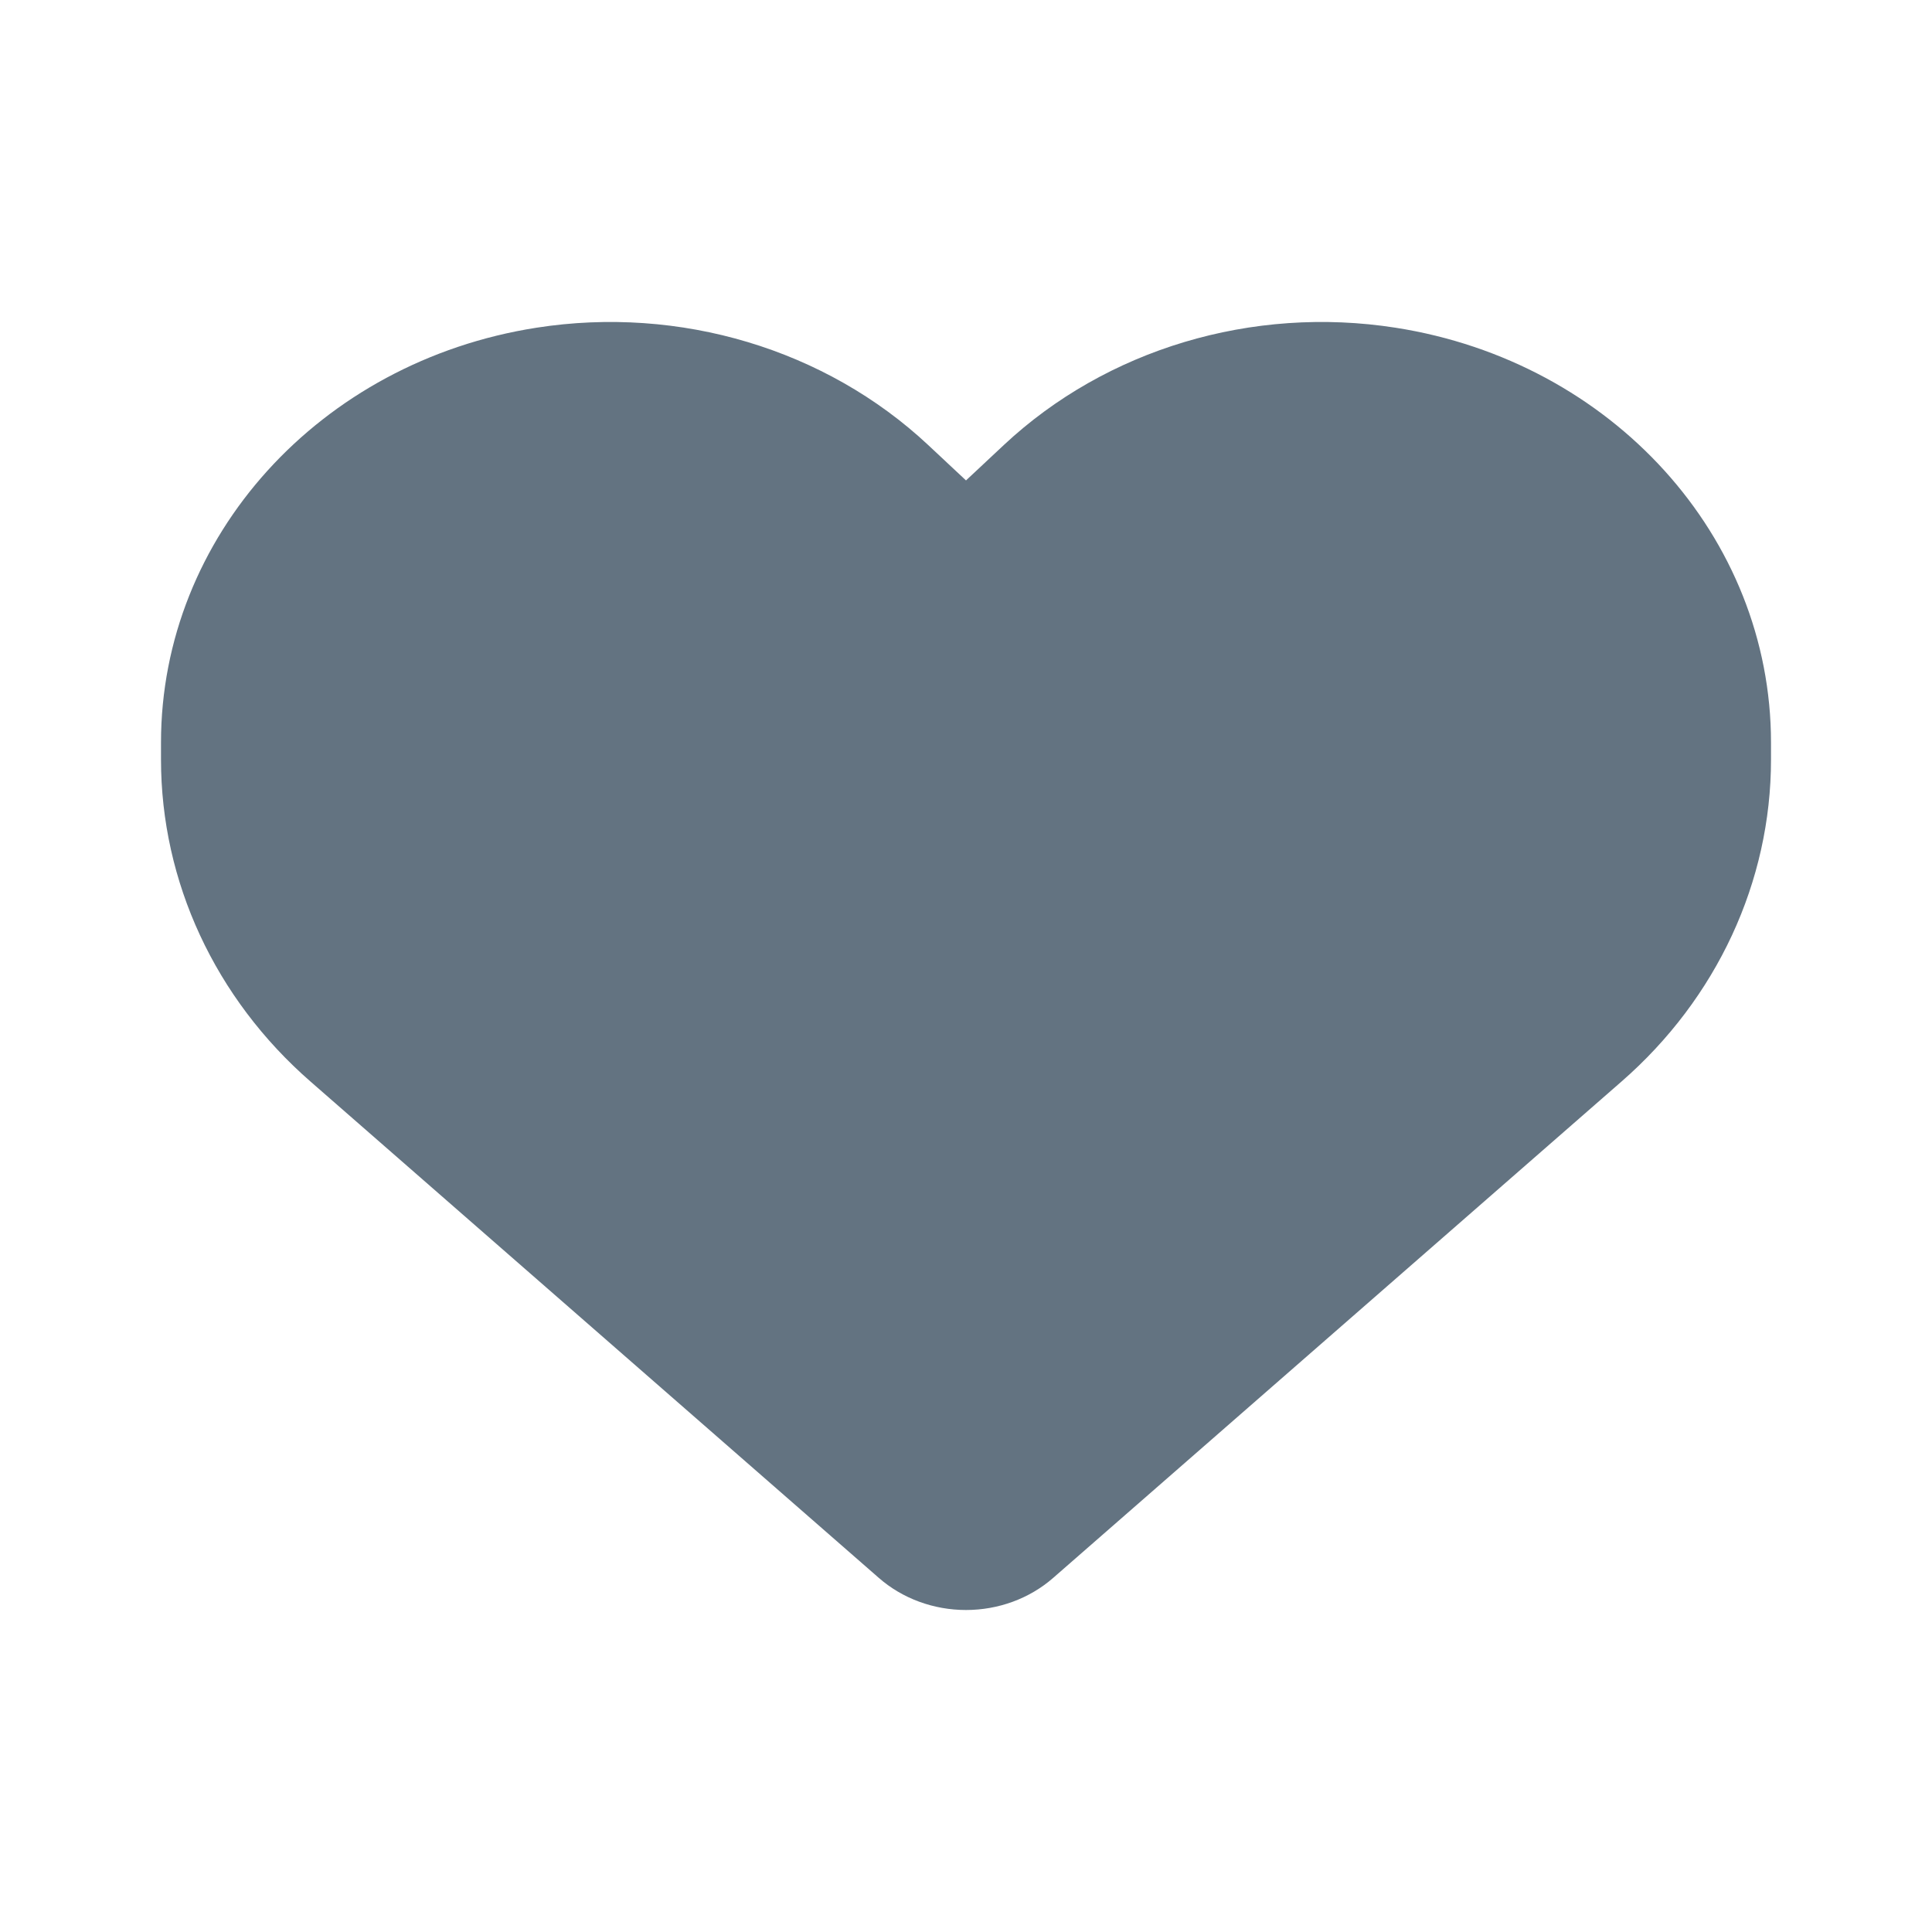 <svg width="24" height="24" viewBox="0 0 24 24" fill="none" xmlns="http://www.w3.org/2000/svg">
<path d="M3.859 13.437L10.918 19.602C11.211 19.858 11.598 20 12 20C12.402 20 12.789 19.858 13.082 19.602L20.141 13.437C21.328 12.403 22 10.952 22 9.436V9.224C22 6.669 20.027 4.491 17.336 4.071C15.555 3.793 13.742 4.338 12.469 5.529L12 5.968L11.531 5.529C10.258 4.338 8.445 3.793 6.664 4.071C3.973 4.491 2 6.669 2 9.224V9.436C2 10.952 2.672 12.403 3.859 13.437Z" fill="#637381"/>
</svg>
